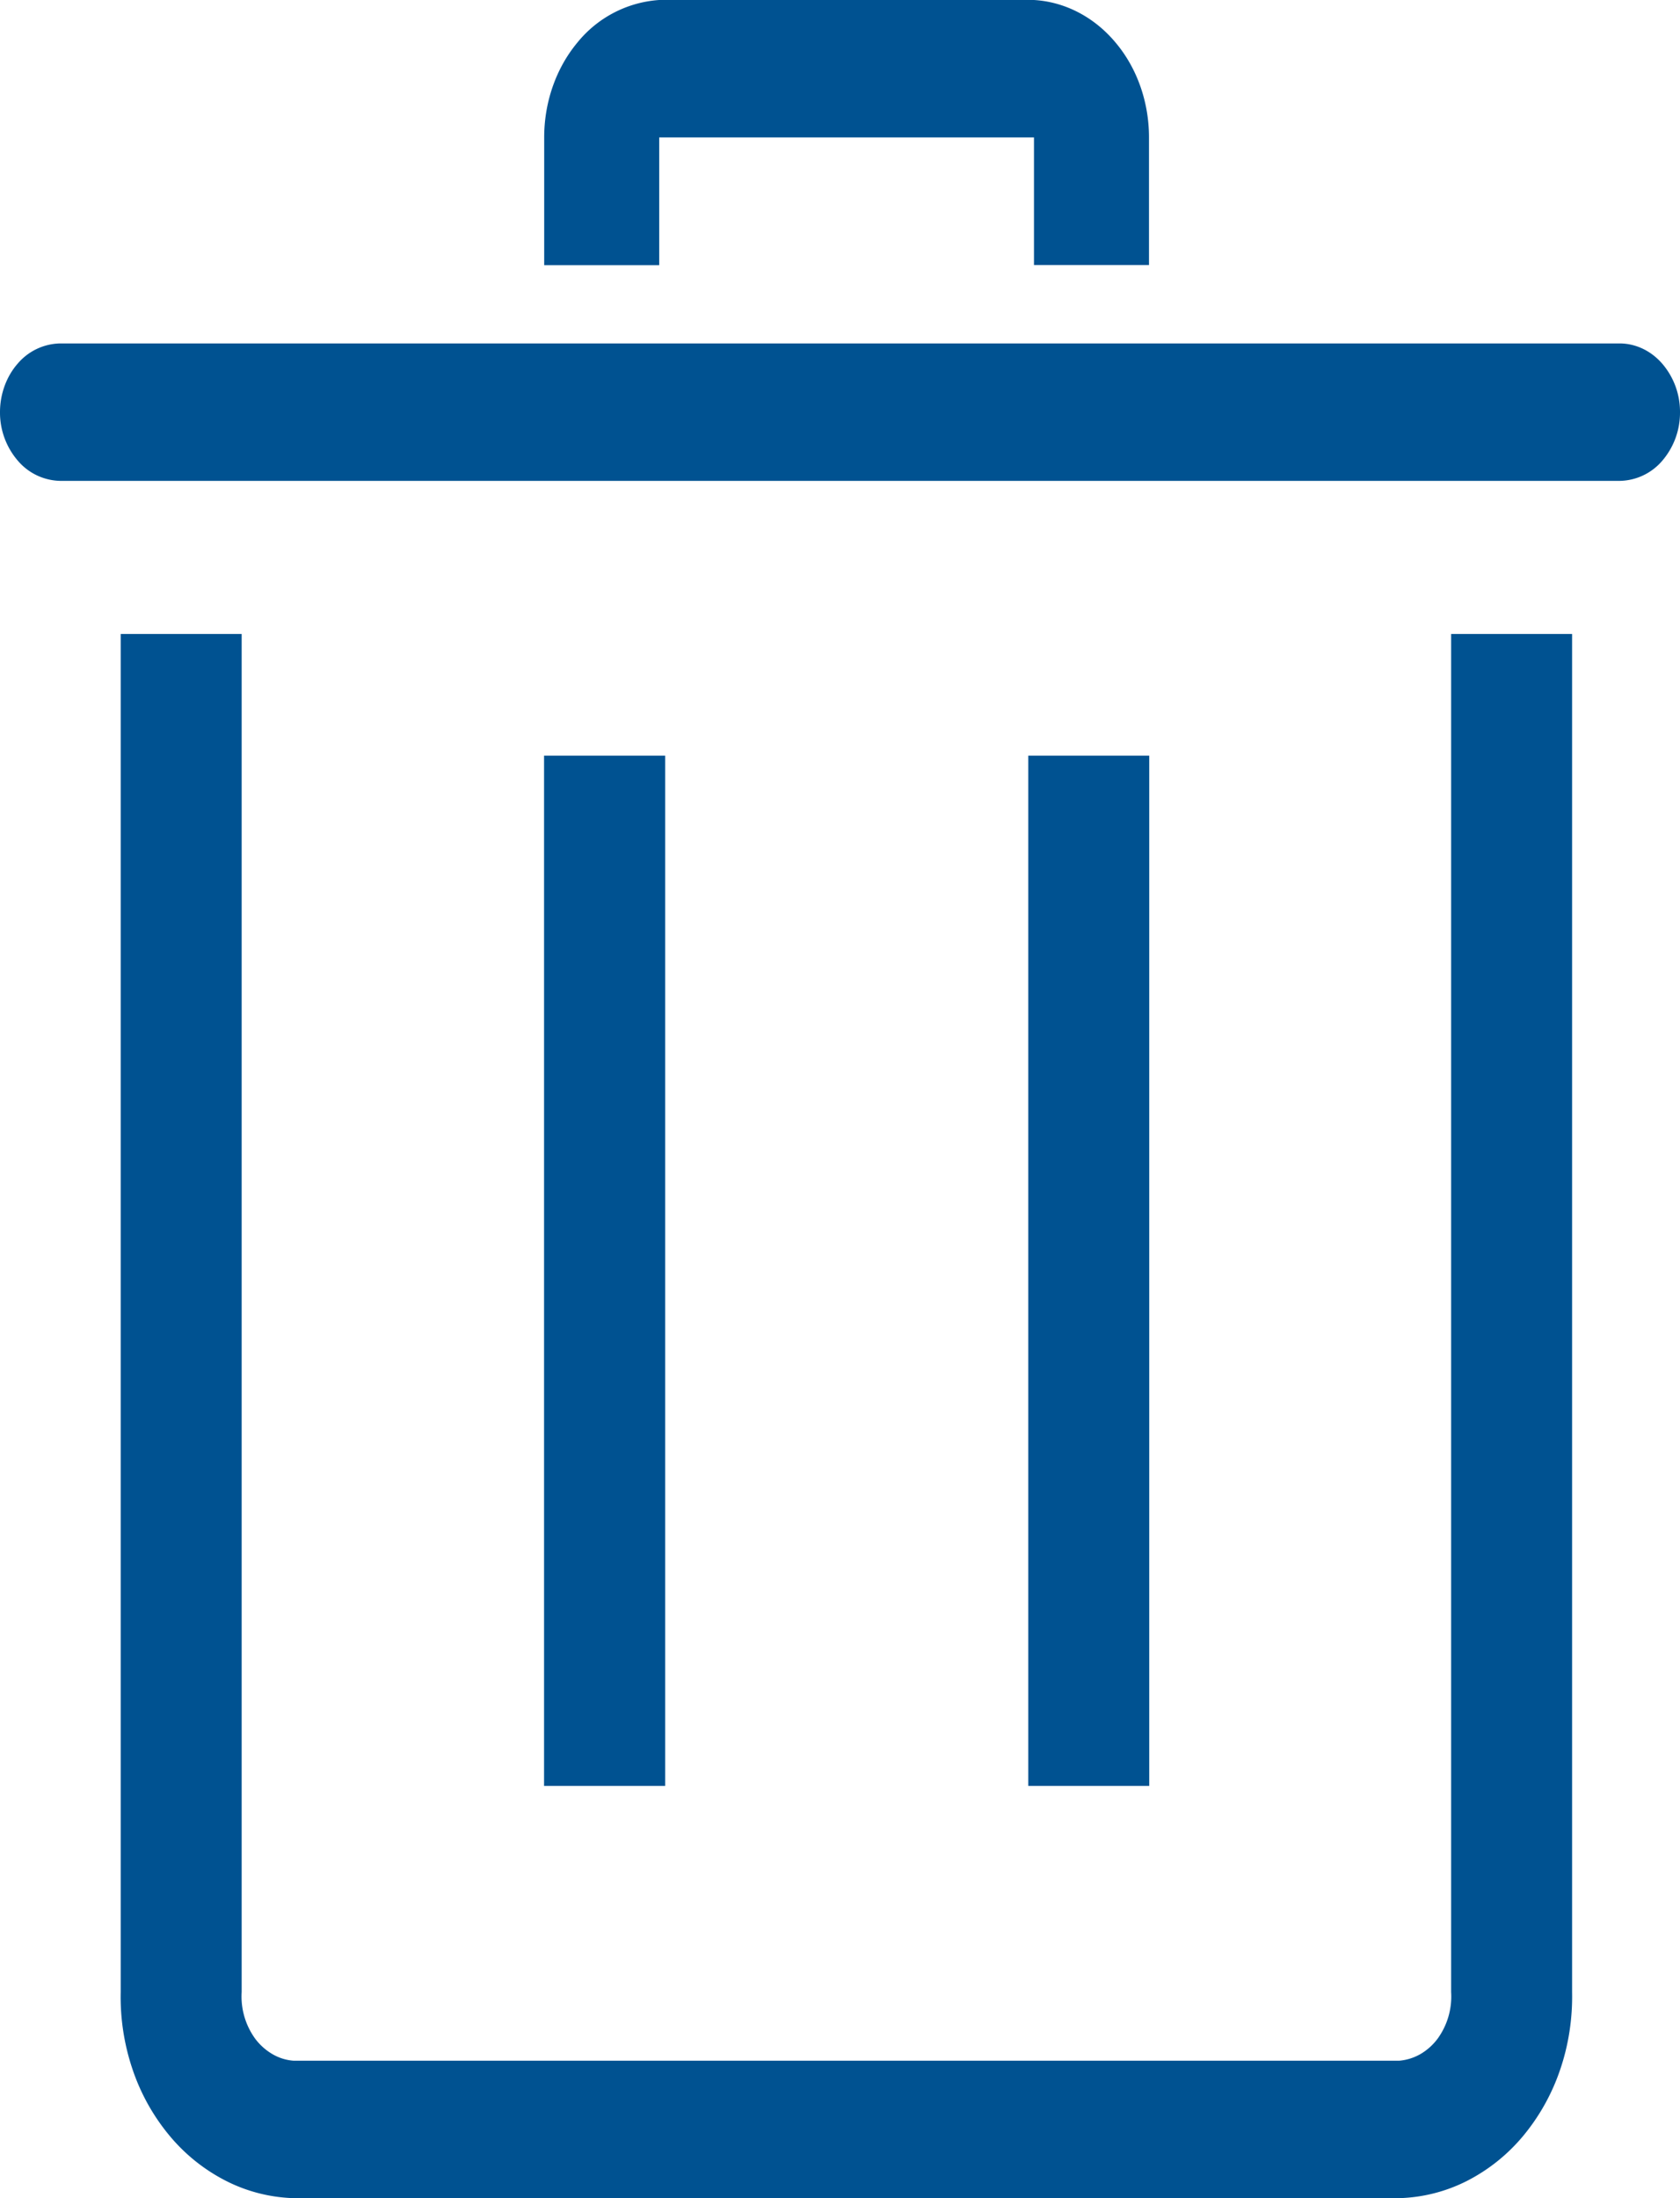<svg width="13" height="17" fill="none" xmlns="http://www.w3.org/2000/svg"><path d="M10.827 17H2.272a1.236 1.236 0 01-.522-.133 1.386 1.386 0 01-.438-.35 1.597 1.597 0 01-.286-.512 1.746 1.746 0 01-.092-.599V4.903h.936v10.503a.556.556 0 00.104.36.45.45 0 00.134.12c.051.03.107.047.164.051h8.555a.396.396 0 00.164-.051.448.448 0 00.134-.12.556.556 0 00.104-.36V4.903h.936v10.503c.004.205-.027.408-.092.599a1.61 1.61 0 01-.286.513 1.386 1.386 0 01-.438.35 1.236 1.236 0 01-.522.132zm1.705-13.281H.468a.442.442 0 01-.33-.156A.57.57 0 010 3.187c0-.14.05-.276.137-.375a.442.442 0 01.331-.156h12.064c.124 0 .243.056.33.156a.57.57 0 01.138.376.57.57 0 01-.137.375.442.442 0 01-.331.156z" fill="#005291"/><path d="M7.957 5.844h.936v7.968h-.936V5.845zm-3.747 0h.937v7.968H4.21V5.845zM8.89 2.05h-.889v-.987h-2.9v.988h-.89v-.989c0-.272.092-.535.257-.733A.892.892 0 015.1 0h2.901c.24.014.467.132.632.33.166.197.258.46.258.732v.989z" fill="#005291"/></svg>